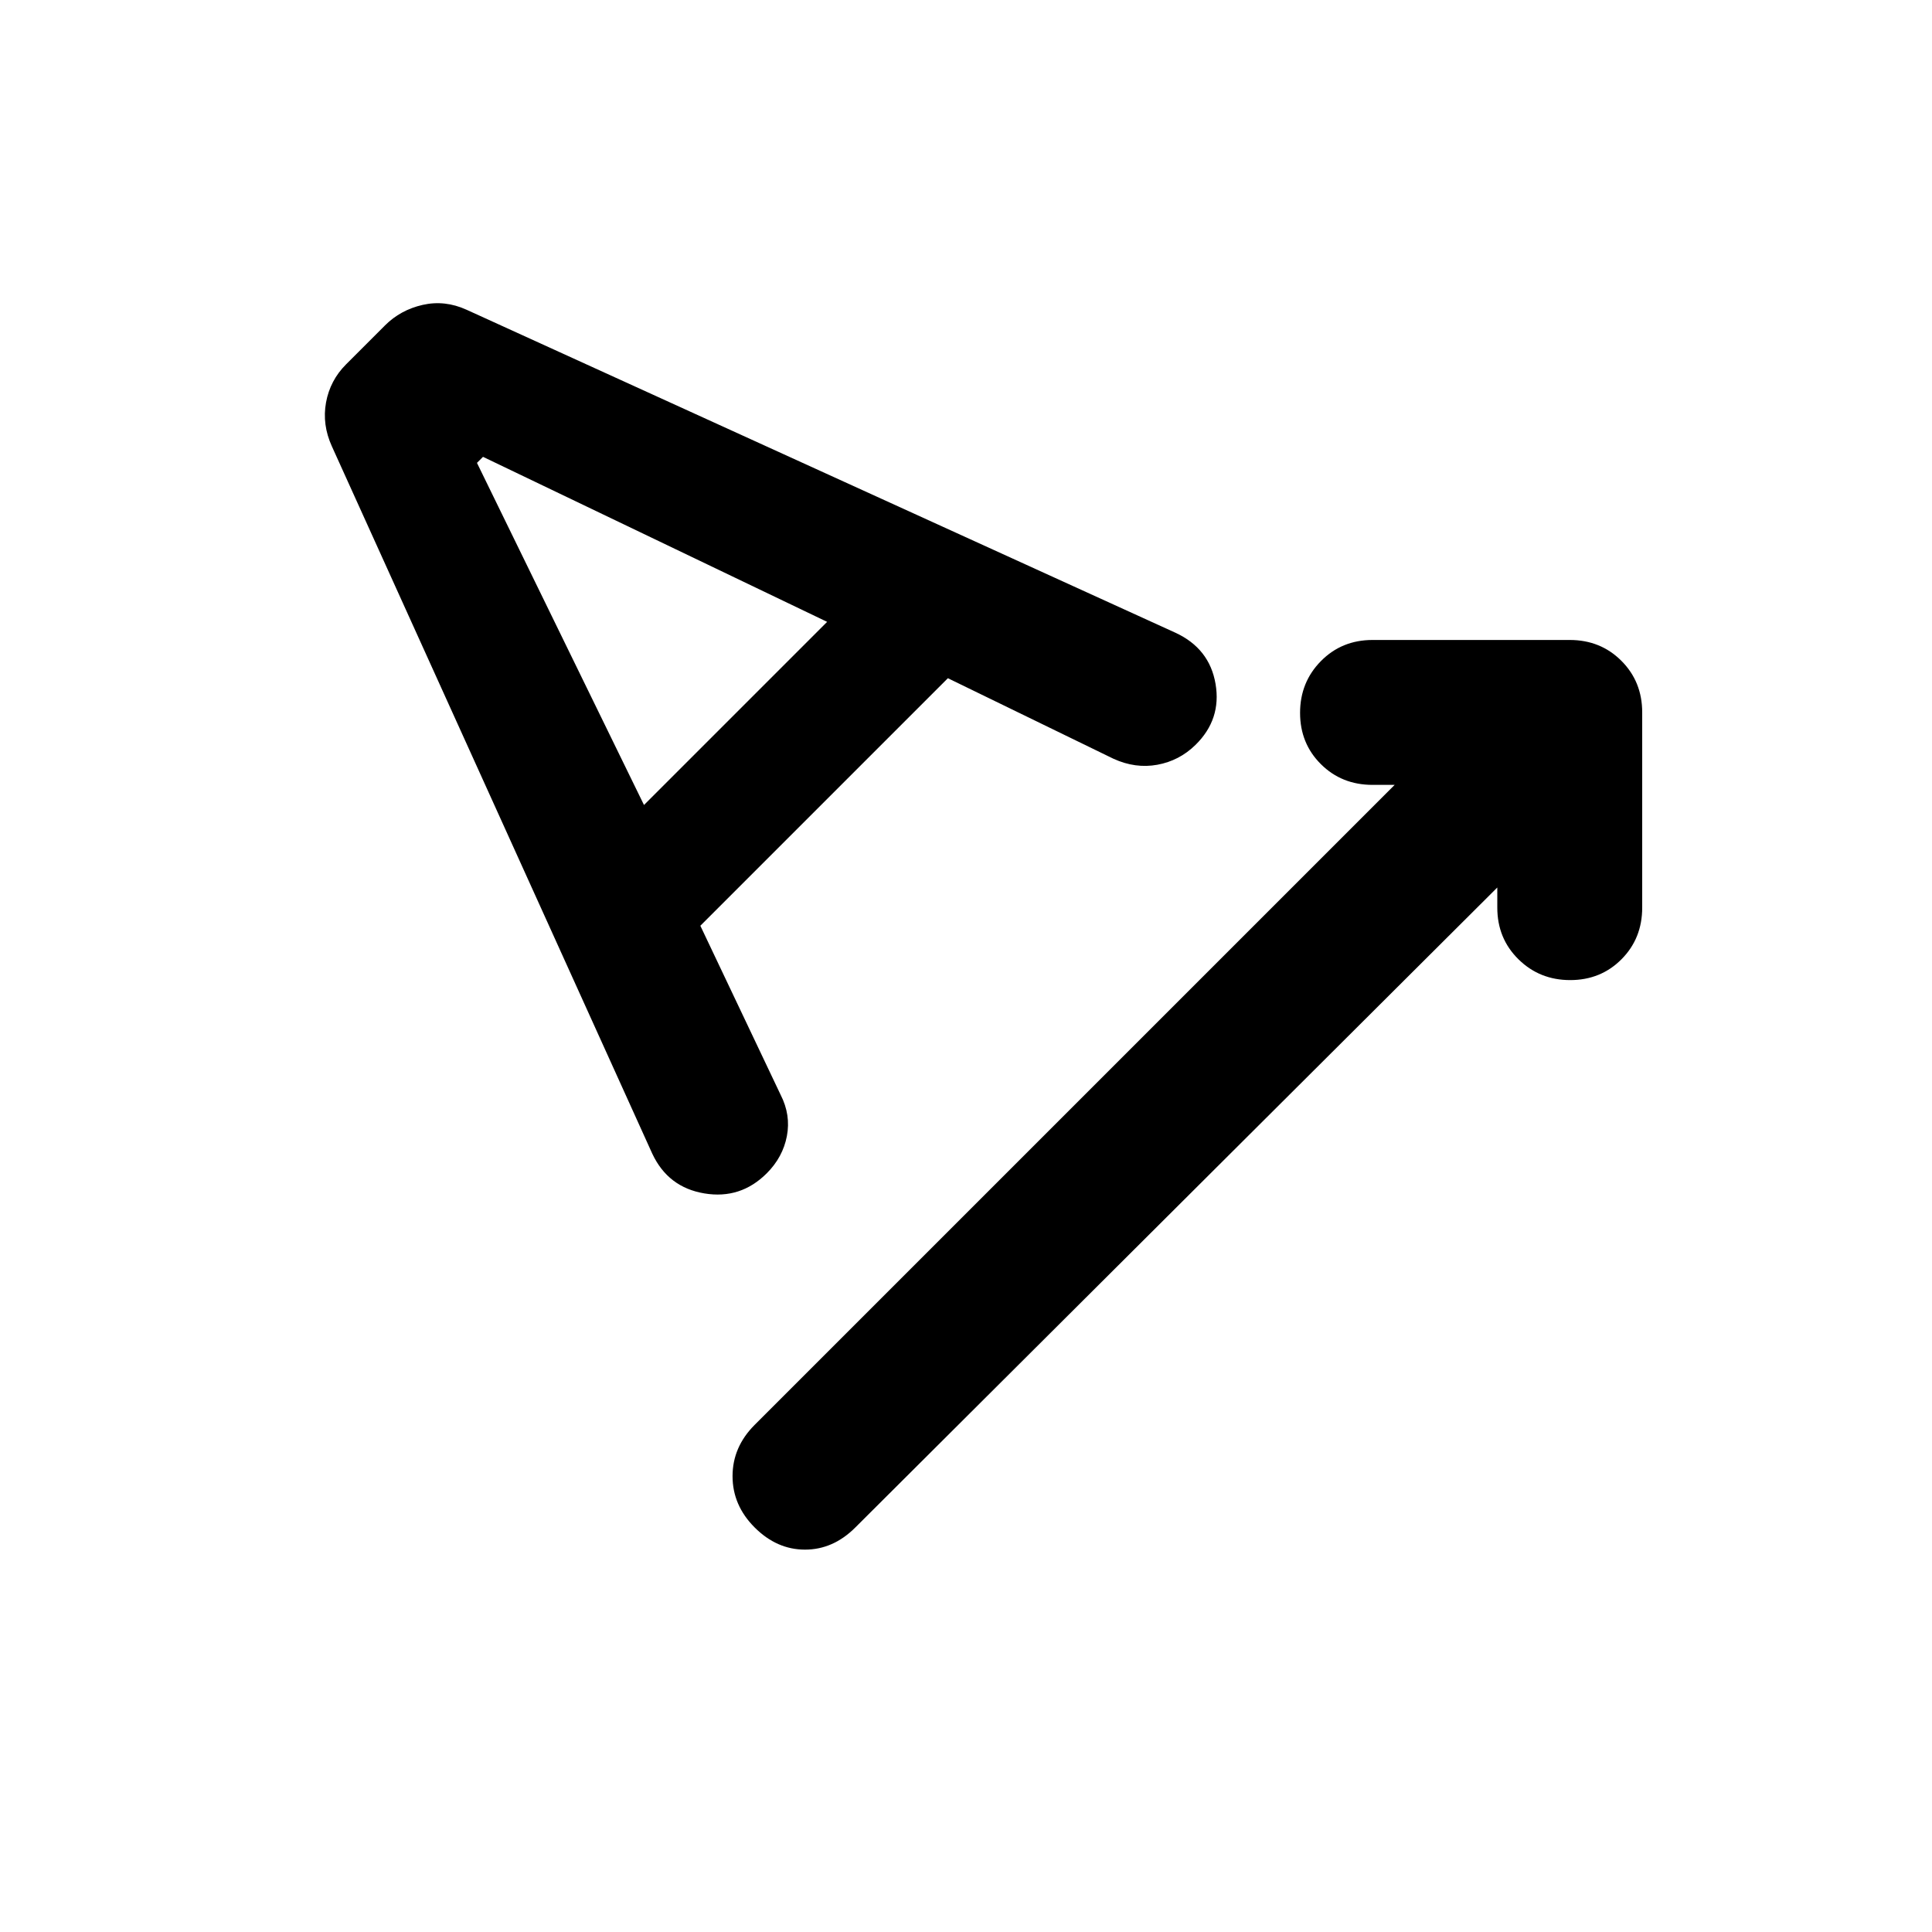 <svg xmlns="http://www.w3.org/2000/svg" height="20" viewBox="0 -960 960 960" width="20"><path d="M744-519 425-201q-11 11-25 11t-25-11q-11-11-11-25.5t11-25.5l318-318h-11q-15.3 0-25.65-10.289-10.35-10.29-10.35-25.5Q646-621 656.35-631.5 666.7-642 682-642h98q15.3 0 25.65 10.35Q816-621.3 816-606v97q0 15.3-10.289 25.65-10.29 10.35-25.5 10.35Q765-473 754.5-483.35 744-493.7 744-509v-10Zm-396 19 39.886 84Q393-406 391-395.5T381-377q-13 13-31 10t-25.863-19.692L164.914-738.199Q160-749 162-760q2-11 10-19l19.286-19.286Q199-806 210-808.5q11-2.5 21.793 2.393l352.245 160.496Q601-637.782 604-620.167q3 17.616-10 30.338Q586-582 575.095-580q-10.905 2-21.811-2.976L471-623 348-500Zm-28-60 91-91-171-82-3 3 83 170Z"/></svg>